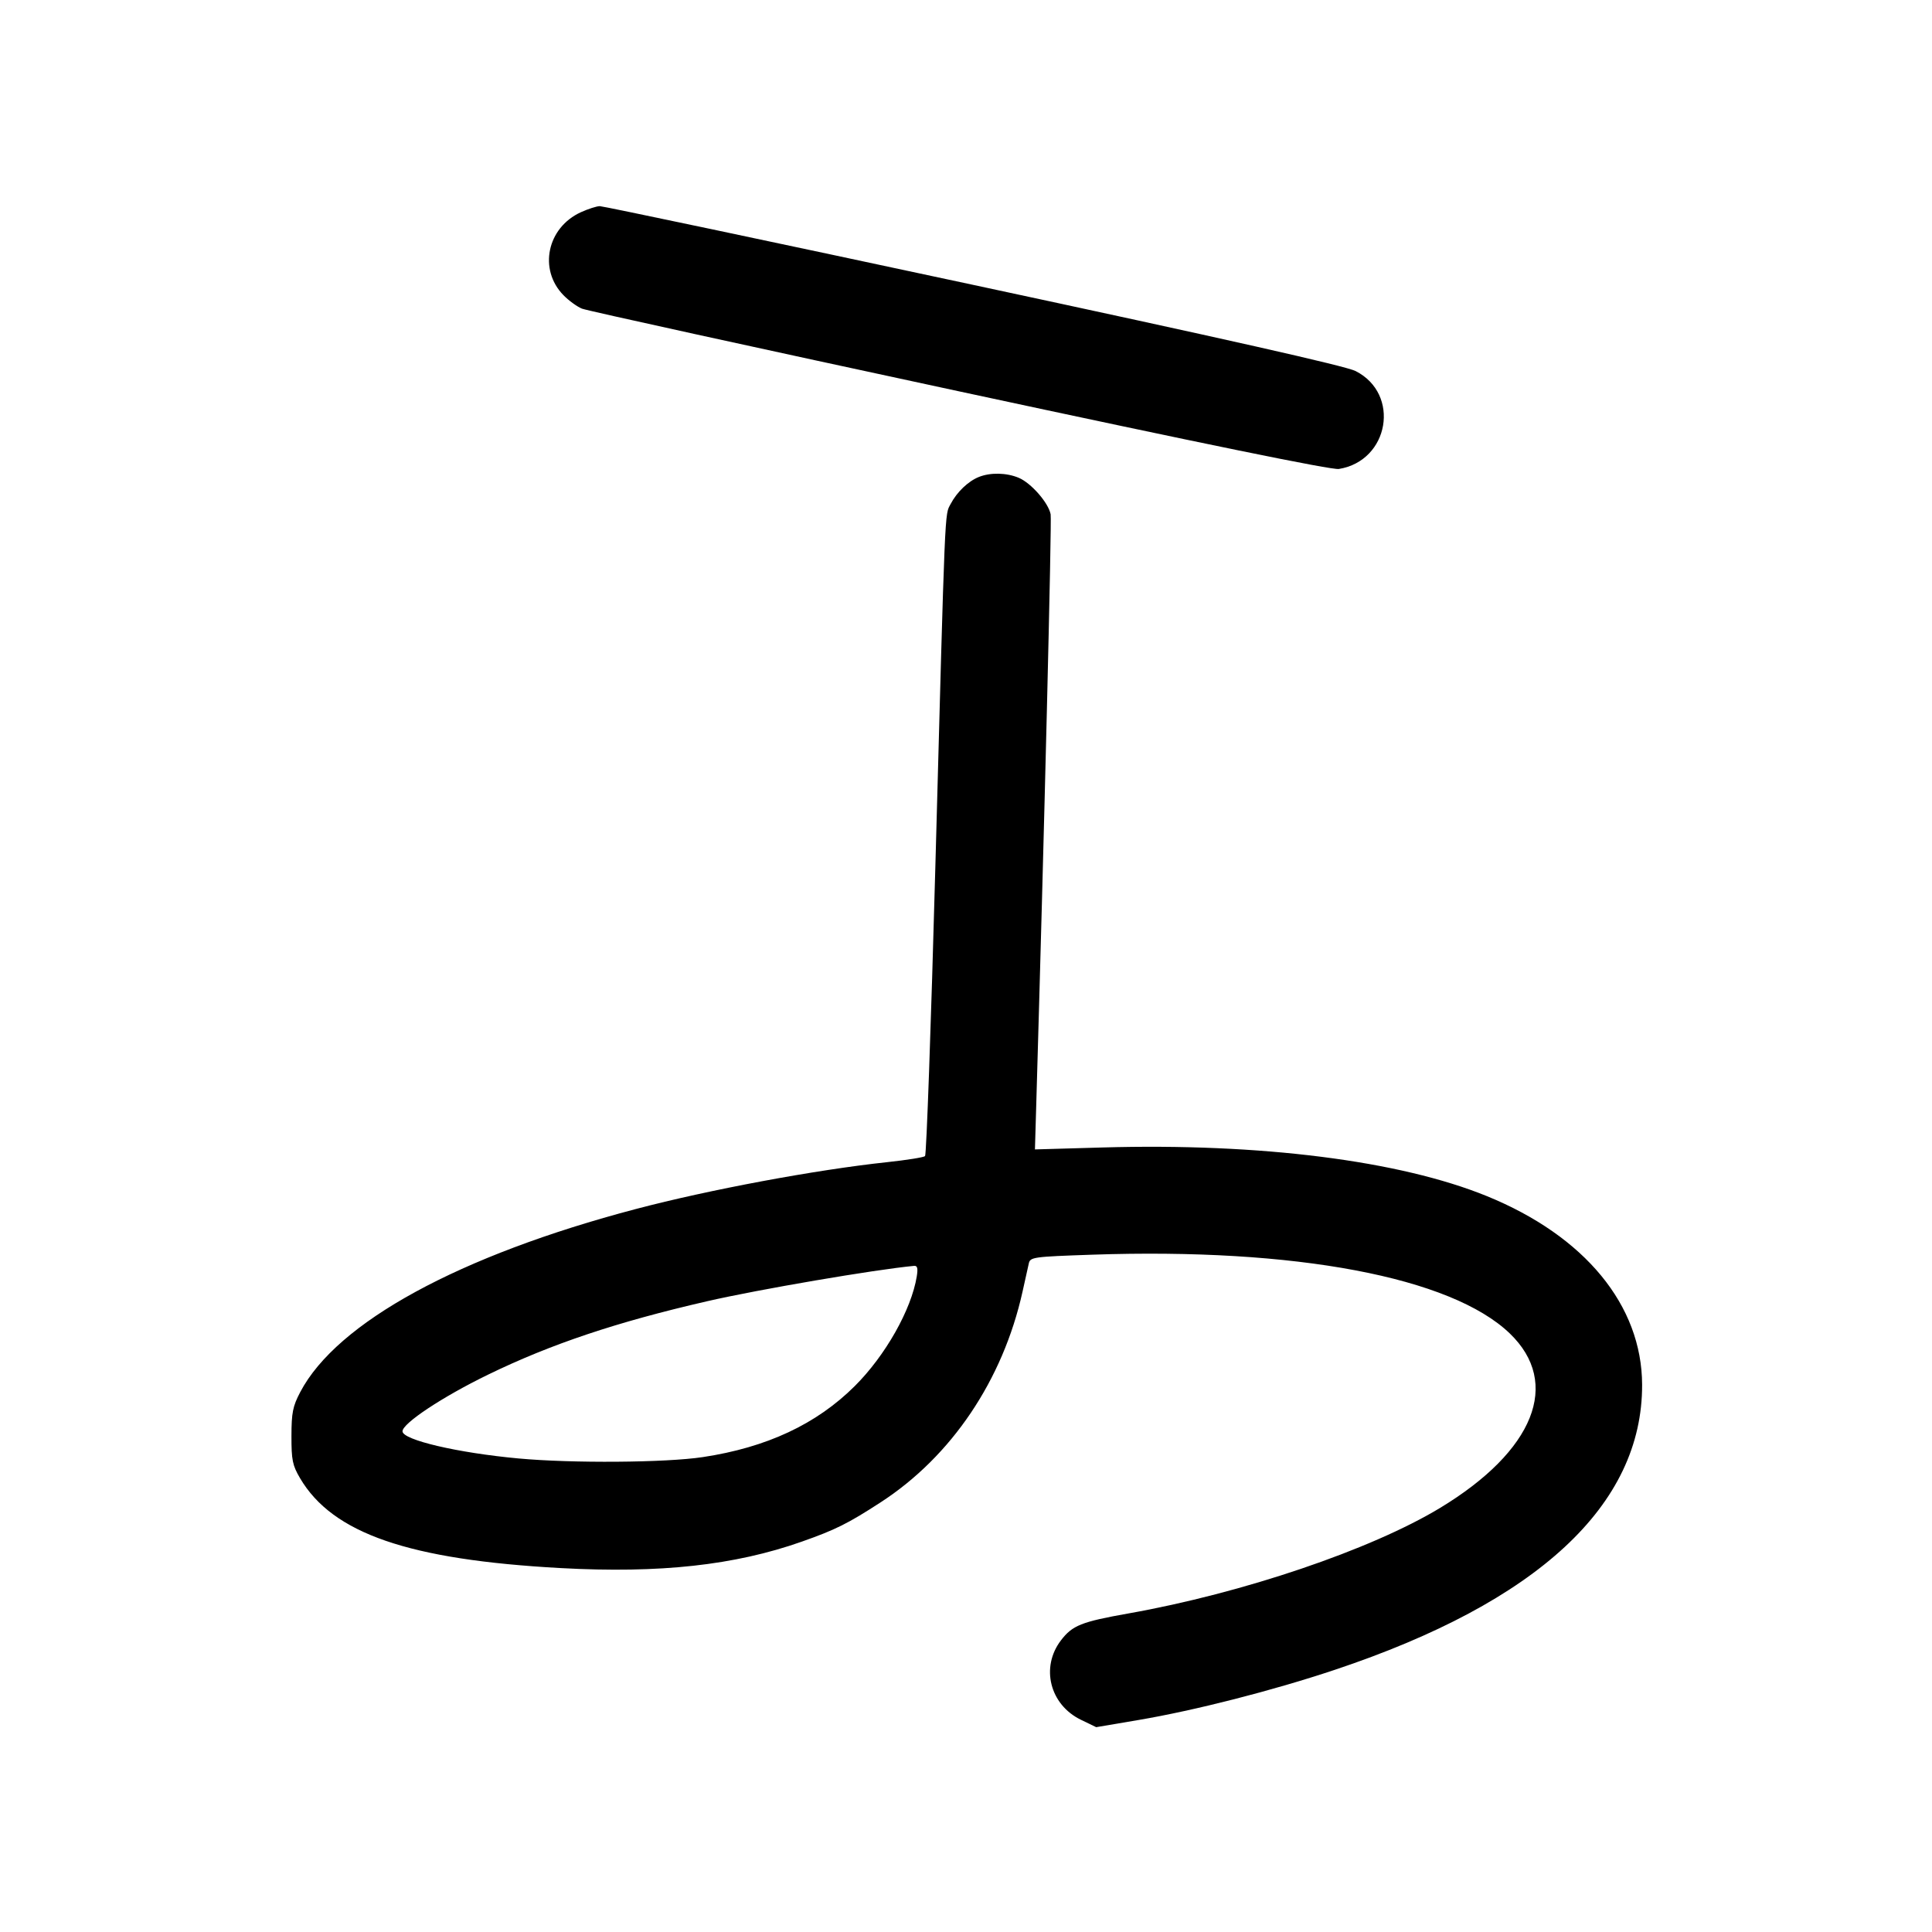 <svg width="1000" height="1000" viewBox="0 0 1000 1000" version="1.1" id="svg5" sodipodi:docname="ぷ.svg" inkscape:version="1.3 (0e150ed6c4, 2023-07-21)" xmlns:inkscape="http://www.inkscape.org/namespaces/inkscape" xmlns:sodipodi="http://sodipodi.sourceforge.net/DTD/sodipodi-0.dtd" xmlns="http://www.w3.org/2000/svg" xmlns:svg="http://www.w3.org/2000/svg"><path d="M300.702 109.827 C 283.173 117.789,278.602 139.452,291.638 152.785 C 294.404 155.614,298.729 158.756,301.250 159.767 C 303.771 160.777,391.708 180.059,496.667 202.616 C 623.931 229.966,689.327 243.332,692.985 242.741 C 719.099 238.518,725.012 203.884,701.640 192.049 C 696.521 189.458,634.193 175.413,503.790 147.466 C 399.083 125.026,312.083 106.683,310.457 106.703 C 308.831 106.723,304.441 108.129,300.702 109.827 M506.668 246.872 C 501.149 249.073,495.291 254.674,492.065 260.833 C 488.925 266.828,489.300 257.941,484.148 448.194 C 481.928 530.159,479.524 597.752,478.806 598.400 C 478.088 599.048,469.250 600.459,459.167 601.536 C 422.384 605.463,367.230 615.745,329.167 625.770 C 237.739 649.849,174.353 684.426,155.396 720.560 C 151.524 727.940,150.877 731.186,150.857 743.333 C 150.836 755.720,151.394 758.454,155.299 765.096 C 172.143 793.748,211.623 807.354,290.361 811.643 C 341.582 814.433,380.280 810.189,414.906 797.986 C 432.471 791.795,438.851 788.617,455.833 777.596 C 492.498 753.804,519.067 714.370,529.245 668.639 C 530.609 662.513,532.071 655.931,532.495 654.013 C 533.233 650.670,534.592 650.480,565.382 649.423 C 670.525 645.812,751.094 661.007,781.446 690.172 C 808.214 715.894,794.182 750.999,745.327 780.533 C 709.568 802.150,643.145 824.639,584.167 835.098 C 559.719 839.433,555.062 841.289,549.135 849.060 C 538.498 863.006,543.381 882.358,559.505 890.164 L 567.390 893.981 589.112 890.302 C 618.454 885.333,658.563 875.087,690.833 864.316 C 796.016 829.208,850.145 779.005,849.957 716.733 C 849.833 675.631,820.336 639.794,769.606 619.111 C 724.535 600.736,652.303 591.589,570.759 593.931 L 535.684 594.938 536.281 574.552 C 540.525 429.735,544.438 269.480,543.811 266.199 C 542.673 260.244,533.686 249.977,527.262 247.293 C 520.936 244.650,512.664 244.481,506.668 246.872 M474.515 660.674 C 471.723 677.882,458.268 701.672,442.398 717.459 C 422.576 737.178,396.809 749.214,363.753 754.197 C 344.525 757.095,296.105 757.447,268.333 754.891 C 236.887 751.996,208.333 745.310,208.333 740.841 C 208.333 736.709,229.028 722.996,252.500 711.574 C 285.139 695.691,319.210 684.272,366.126 673.492 C 392.599 667.409,453.190 657.059,473.135 655.213 C 474.843 655.055,475.199 656.462,474.515 660.674 " stroke="none" fill-rule="evenodd" fill="black"></path></svg>